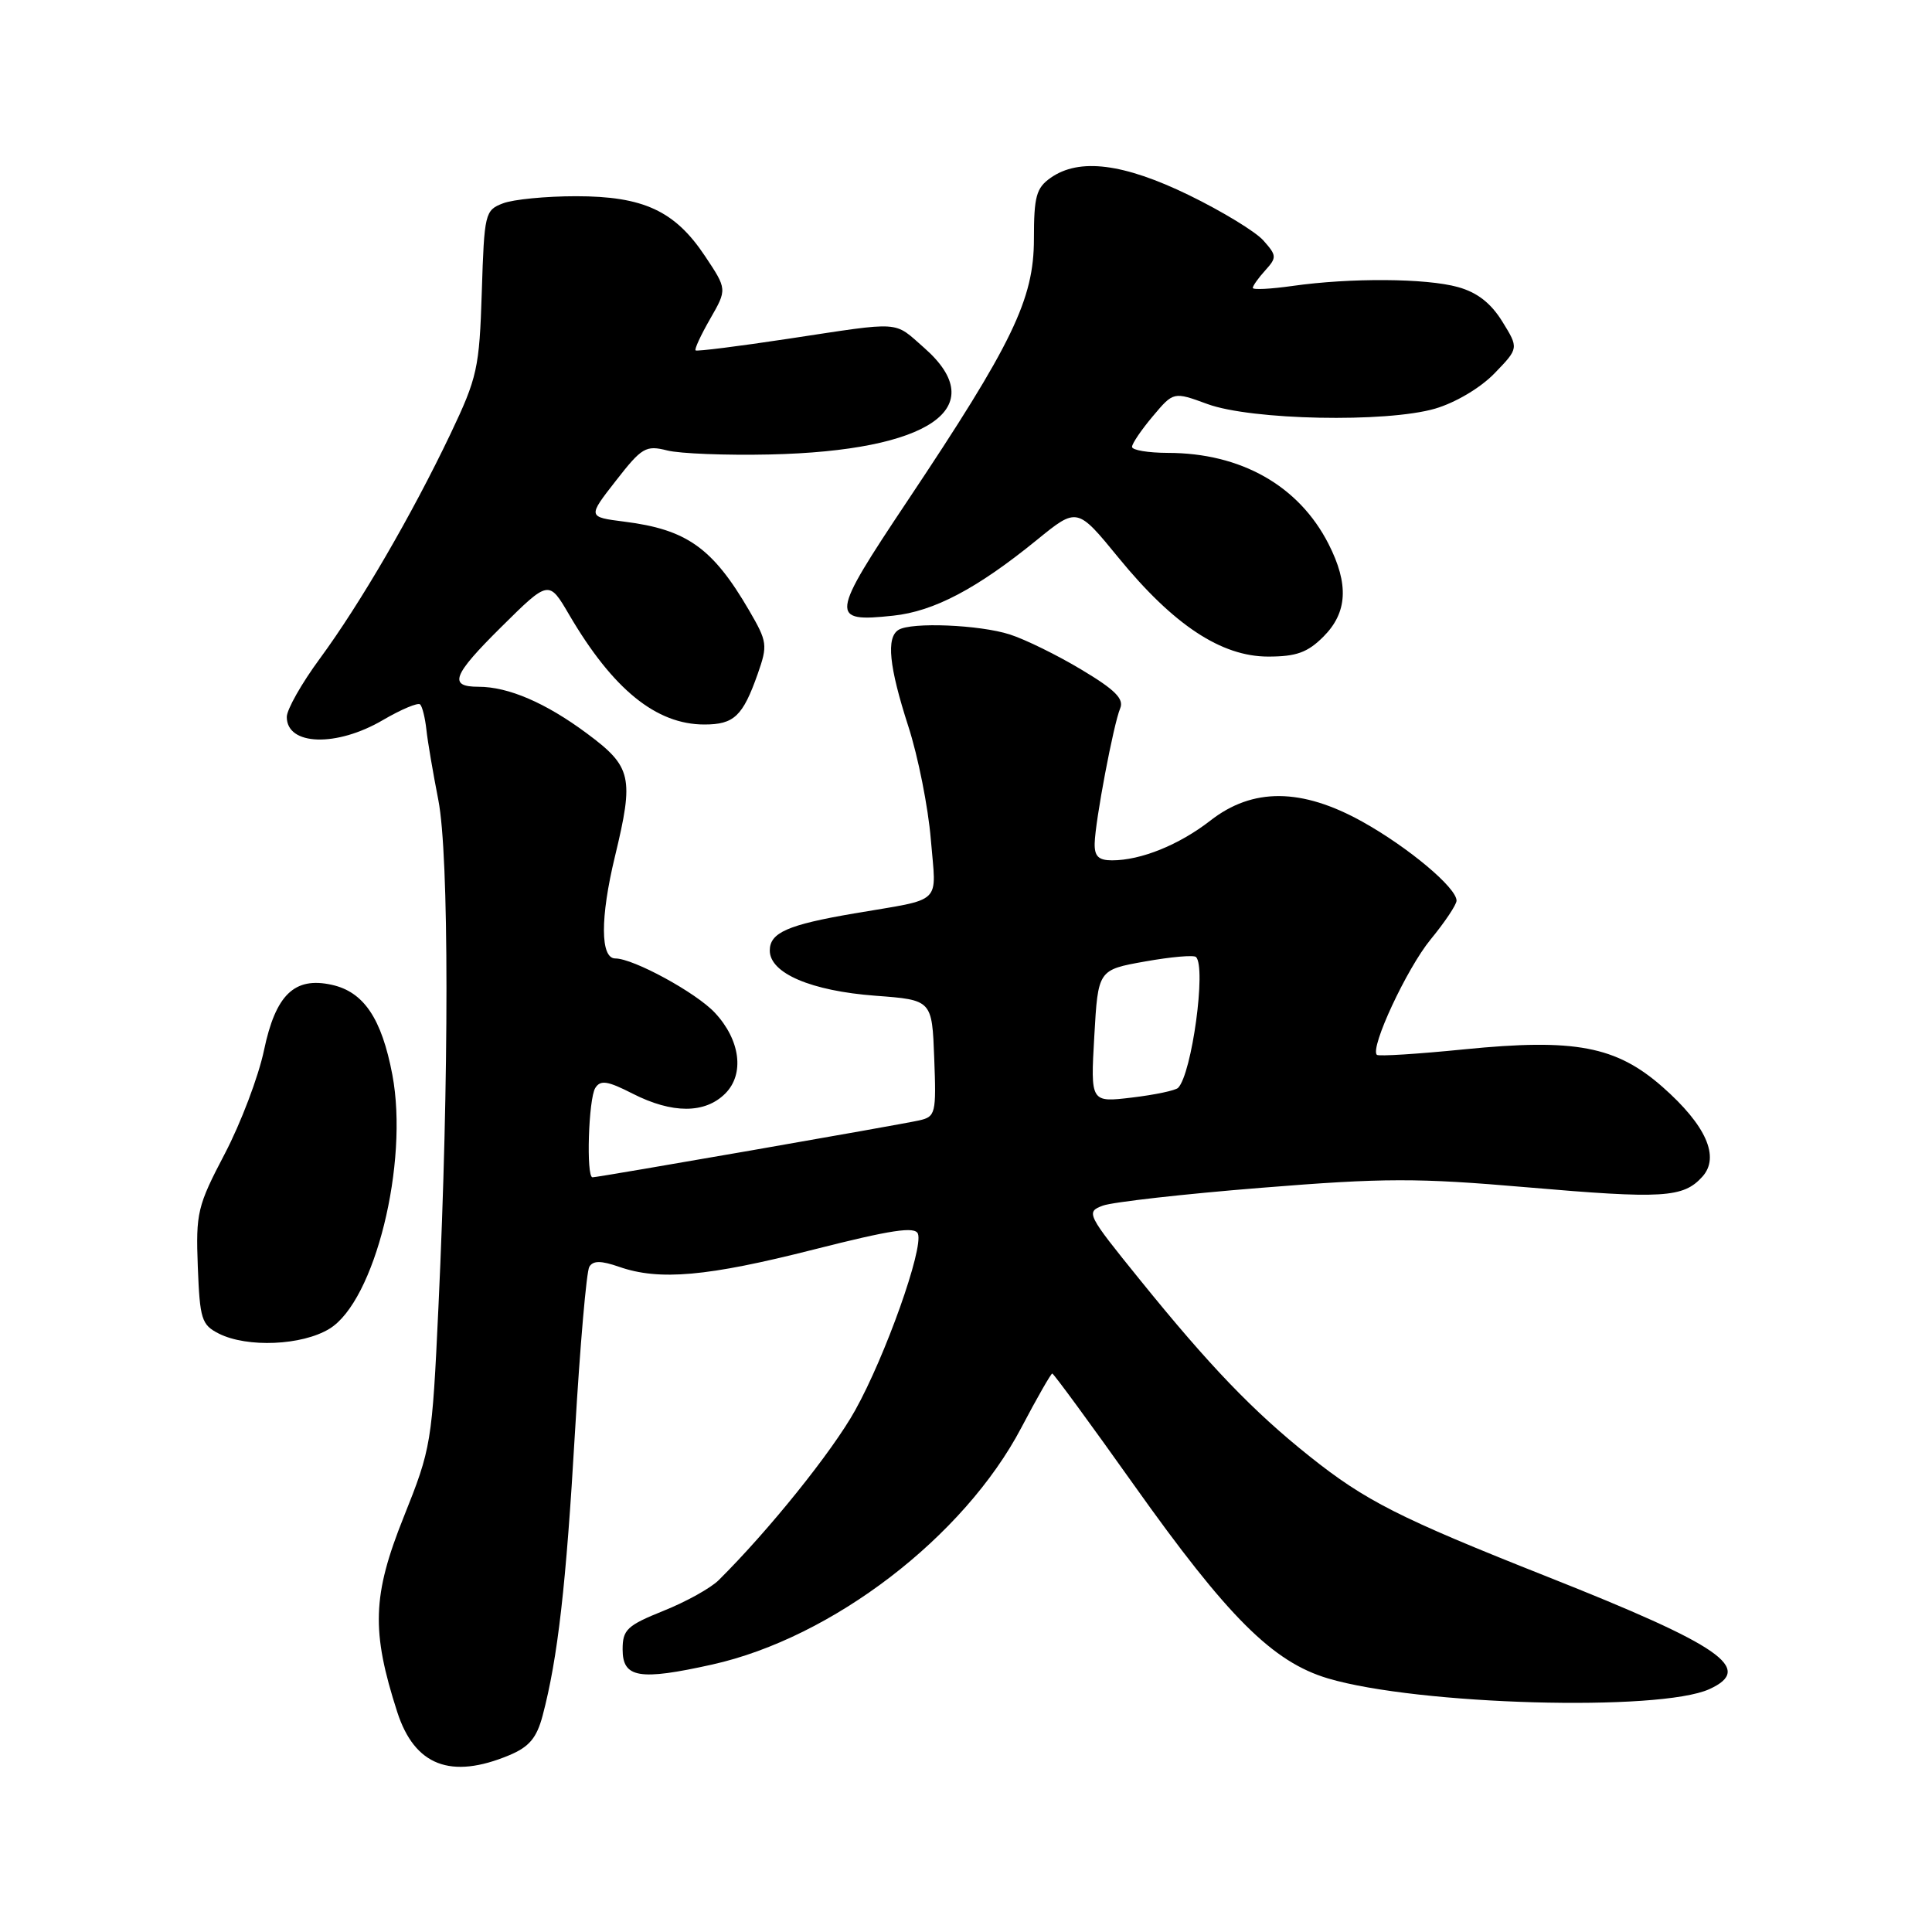 <?xml version="1.0" encoding="UTF-8" standalone="no"?>
<!DOCTYPE svg PUBLIC "-//W3C//DTD SVG 1.1//EN" "http://www.w3.org/Graphics/SVG/1.1/DTD/svg11.dtd" >
<svg xmlns="http://www.w3.org/2000/svg" xmlns:xlink="http://www.w3.org/1999/xlink" version="1.1" viewBox="0 0 256 256">
 <g >
 <path fill="currentColor"
d=" M 67.47 232.58 C 70.12 231.47 71.11 230.30 71.90 227.33 C 73.91 219.71 75.01 210.12 76.19 189.73 C 76.86 178.31 77.71 168.46 78.09 167.85 C 78.60 167.02 79.64 167.03 82.04 167.86 C 87.36 169.72 93.73 169.15 107.82 165.57 C 118.10 162.96 121.25 162.48 121.63 163.48 C 122.38 165.44 117.32 179.69 113.31 186.88 C 110.28 192.33 101.89 202.77 95.23 209.38 C 94.19 210.42 90.90 212.25 87.92 213.44 C 83.08 215.39 82.50 215.94 82.50 218.56 C 82.50 222.34 84.71 222.71 94.37 220.56 C 110.28 217.02 127.73 203.65 135.34 189.16 C 137.41 185.22 139.26 182.00 139.43 182.00 C 139.61 182.00 144.48 188.64 150.24 196.75 C 162.71 214.31 168.65 220.22 175.97 222.40 C 187.87 225.93 219.89 226.83 226.50 223.82 C 232.48 221.09 228.16 218.09 205.00 208.91 C 185.39 201.14 180.92 198.87 173.50 192.95 C 166.02 186.98 160.28 181.00 151.03 169.56 C 143.99 160.86 143.86 160.60 146.14 159.75 C 147.43 159.28 156.87 158.21 167.12 157.39 C 183.46 156.07 187.79 156.07 202.30 157.32 C 220.36 158.88 223.04 158.72 225.57 155.92 C 227.93 153.31 226.07 149.11 220.29 144.02 C 214.15 138.62 208.68 137.58 194.05 139.04 C 187.88 139.66 182.65 139.99 182.44 139.77 C 181.51 138.84 186.40 128.35 189.55 124.50 C 191.45 122.19 193.00 119.87 193.00 119.34 C 193.00 117.63 186.62 112.28 180.54 108.89 C 172.48 104.40 165.98 104.35 160.37 108.74 C 156.24 111.95 151.18 114.00 147.35 114.00 C 145.56 114.00 145.01 113.46 145.05 111.75 C 145.12 108.78 147.55 95.95 148.43 93.86 C 148.96 92.61 147.75 91.39 143.31 88.74 C 140.12 86.82 135.84 84.72 133.81 84.07 C 129.80 82.78 120.76 82.41 119.06 83.46 C 117.41 84.48 117.80 88.31 120.35 96.22 C 121.65 100.22 122.99 106.98 123.34 111.23 C 124.06 120.03 125.14 118.99 113.15 121.04 C 104.38 122.54 102.00 123.58 102.00 125.95 C 102.00 128.96 107.47 131.30 116.00 131.94 C 123.50 132.50 123.50 132.50 123.79 140.22 C 124.07 147.56 123.97 147.97 121.79 148.46 C 119.17 149.05 79.28 156.00 78.51 156.00 C 77.65 156.00 77.98 145.58 78.88 144.16 C 79.57 143.07 80.51 143.22 83.82 144.91 C 89.08 147.59 93.42 147.58 96.10 144.90 C 98.68 142.32 98.10 137.81 94.73 134.20 C 92.26 131.54 83.93 127.00 81.53 127.00 C 79.54 127.00 79.52 121.61 81.48 113.50 C 84.03 102.95 83.72 101.60 77.75 97.17 C 72.31 93.13 67.36 91.00 63.41 91.00 C 59.38 91.00 59.95 89.49 66.41 83.09 C 72.72 76.84 72.72 76.84 75.42 81.46 C 81.21 91.34 86.95 96.00 93.33 96.00 C 97.26 96.00 98.42 94.91 100.40 89.30 C 101.74 85.48 101.68 85.04 99.26 80.88 C 94.43 72.60 91.01 70.16 82.72 69.12 C 77.86 68.50 77.86 68.50 81.60 63.71 C 85.05 59.28 85.57 58.97 88.42 59.69 C 90.11 60.11 96.22 60.35 102.00 60.22 C 123.19 59.75 131.49 54.03 122.47 46.10 C 118.34 42.48 119.72 42.58 104.50 44.88 C 97.90 45.88 92.35 46.58 92.17 46.43 C 91.99 46.29 92.86 44.41 94.10 42.25 C 96.35 38.33 96.35 38.33 93.41 33.92 C 89.42 27.93 85.25 26.00 76.32 26.00 C 72.36 26.00 68.02 26.42 66.66 26.94 C 64.26 27.85 64.17 28.25 63.84 38.69 C 63.52 48.80 63.25 50.01 59.69 57.50 C 54.57 68.23 47.72 80.01 42.38 87.27 C 39.97 90.54 38.00 94.02 38.00 95.00 C 38.00 98.81 44.59 99.02 50.74 95.41 C 53.17 93.99 55.39 93.06 55.67 93.34 C 55.96 93.62 56.33 95.13 56.50 96.68 C 56.66 98.23 57.38 102.42 58.08 106.00 C 59.51 113.29 59.52 142.75 58.10 173.09 C 57.25 191.30 57.15 191.87 53.49 201.02 C 49.33 211.41 49.18 216.13 52.64 226.86 C 54.94 233.96 59.73 235.81 67.47 232.58 Z  M 43.65 176.07 C 49.66 172.41 54.19 154.11 51.99 142.42 C 50.57 134.94 48.20 131.42 43.95 130.49 C 39.01 129.40 36.52 131.81 34.98 139.17 C 34.25 142.65 31.91 148.82 29.79 152.87 C 26.15 159.81 25.94 160.70 26.21 167.85 C 26.48 174.81 26.71 175.55 29.00 176.71 C 32.76 178.60 40.02 178.29 43.65 176.07 Z  M 175.36 84.36 C 178.55 81.17 178.76 77.41 176.03 72.06 C 172.10 64.36 164.44 60.02 154.75 60.01 C 152.14 60.00 150.00 59.65 150.00 59.21 C 150.00 58.78 151.24 56.95 152.75 55.16 C 155.50 51.89 155.50 51.89 160.00 53.54 C 165.81 55.67 183.67 56.03 190.15 54.15 C 192.85 53.36 196.16 51.40 198.03 49.47 C 201.25 46.14 201.25 46.14 199.06 42.60 C 197.55 40.16 195.73 38.74 193.19 38.04 C 188.97 36.86 178.94 36.80 171.25 37.89 C 168.36 38.30 166.00 38.42 166.00 38.15 C 166.00 37.88 166.74 36.83 167.65 35.83 C 169.20 34.12 169.18 33.86 167.40 31.86 C 166.36 30.69 161.92 27.99 157.55 25.86 C 148.87 21.64 143.01 20.90 139.22 23.56 C 137.31 24.90 137.00 26.03 137.00 31.66 C 137.00 39.66 134.18 45.50 120.21 66.42 C 109.99 81.73 109.90 82.48 118.35 81.58 C 123.76 81.01 129.46 78.00 137.41 71.53 C 142.73 67.20 142.73 67.20 148.21 73.90 C 155.49 82.81 161.83 87.00 168.04 87.00 C 171.77 87.00 173.26 86.46 175.36 84.36 Z  M 145.00 137.30 C 145.50 128.51 145.50 128.51 151.73 127.40 C 155.15 126.79 158.19 126.52 158.48 126.81 C 159.85 128.18 157.93 142.26 156.11 144.14 C 155.78 144.49 153.03 145.07 150.00 145.43 C 144.50 146.09 144.50 146.09 145.00 137.30 Z "/>
</g>
</svg>